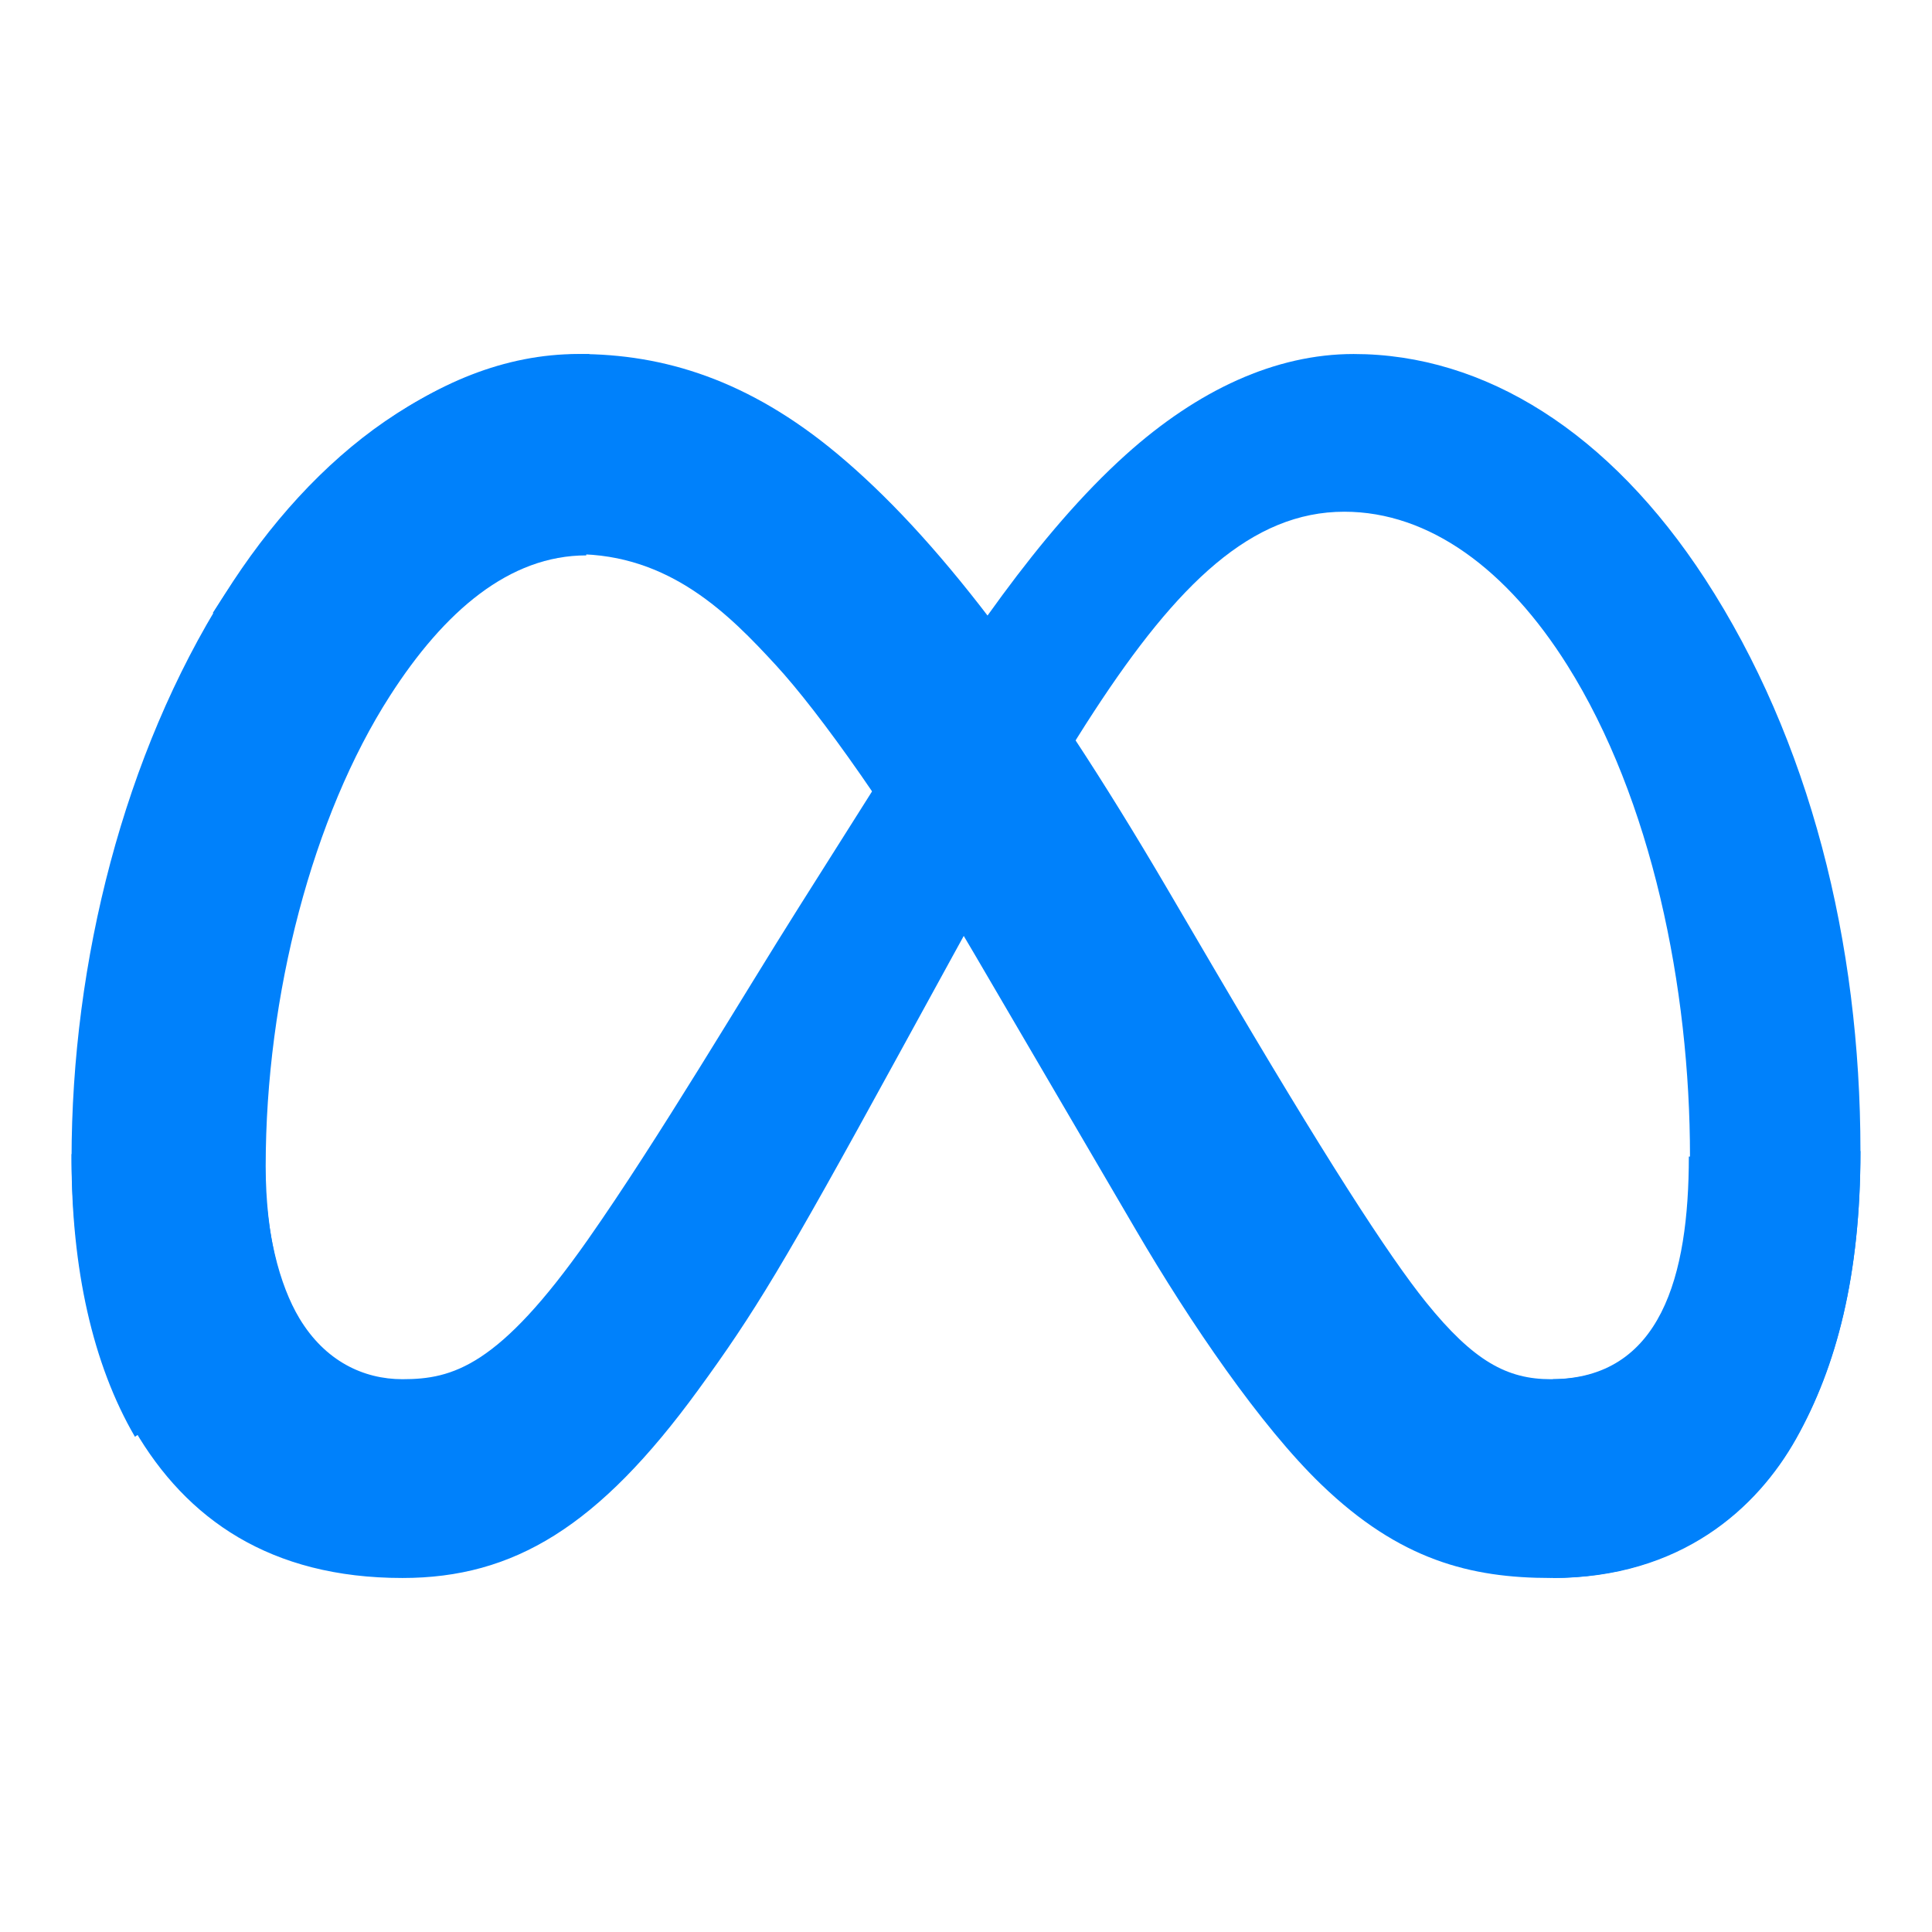 <svg width="513" height="513" viewBox="0 0 513 513" fill="none" xmlns="http://www.w3.org/2000/svg">
<path d="M70.306 308.33C70.306 327.013 74.287 341.357 79.49 350.035C86.312 361.401 96.487 366.217 106.861 366.217C120.241 366.217 132.481 362.797 156.069 329.191C174.966 302.255 197.232 264.446 212.215 240.744L237.586 200.586C255.211 172.698 275.611 141.695 299.001 120.681C318.096 103.529 338.695 94 359.425 94C394.23 94 427.381 114.776 452.754 153.742C480.521 196.417 494 250.17 494 305.641C494 338.617 487.69 362.849 476.952 381.991C466.58 400.504 446.361 419 412.35 419V366.217C441.471 366.217 448.74 338.651 448.74 307.105C448.74 262.149 438.565 212.259 416.149 176.611C400.242 151.326 379.627 135.876 356.947 135.876C332.417 135.876 312.679 154.934 290.495 188.914C278.7 206.967 266.592 228.969 252.999 253.795L238.032 281.105C207.969 336.015 200.354 348.521 185.322 369.161C158.976 405.302 136.477 419 106.861 419C71.726 419 49.509 403.329 35.749 379.711C24.517 360.466 19 335.215 19 306.441L70.306 308.33Z" fill="#0081FB"/>
<path d="M56.5 162.75C80.182 125.401 114.358 94 153.556 94C176.256 94 198.824 100.874 222.39 120.562C248.168 142.086 275.641 177.53 309.916 235.945L322.206 256.909C351.875 307.479 368.755 333.496 378.634 345.765C391.34 361.521 400.238 366.218 411.795 366.218C441.115 366.218 448.433 338.651 448.433 307.105L494 305.641C494 338.618 487.648 362.849 476.838 381.991C466.394 400.504 446.038 419 411.795 419C390.508 419 371.649 414.27 350.794 394.14C334.763 378.69 316.02 351.244 301.601 326.571L258.711 253.268C237.191 216.479 217.45 189.05 206.025 176.629C193.735 163.271 177.936 147.14 152.725 147.14C132.319 147.14 114.99 161.79 100.488 184.2L56.5 162.75Z" fill="#0081FB"/>
<path d="M155.67 147.472C135.306 147.472 118.013 162.215 103.541 184.765C83.078 216.63 70.548 264.092 70.548 309.672C70.548 328.472 74.548 342.906 79.775 351.639L35.829 381.5C24.543 362.135 19 336.725 19 307.771C19 255.12 33.007 200.244 59.644 157.866C83.277 120.283 117.383 94 156.5 94L155.67 147.472Z" fill="#0081FB"/>
</svg>
